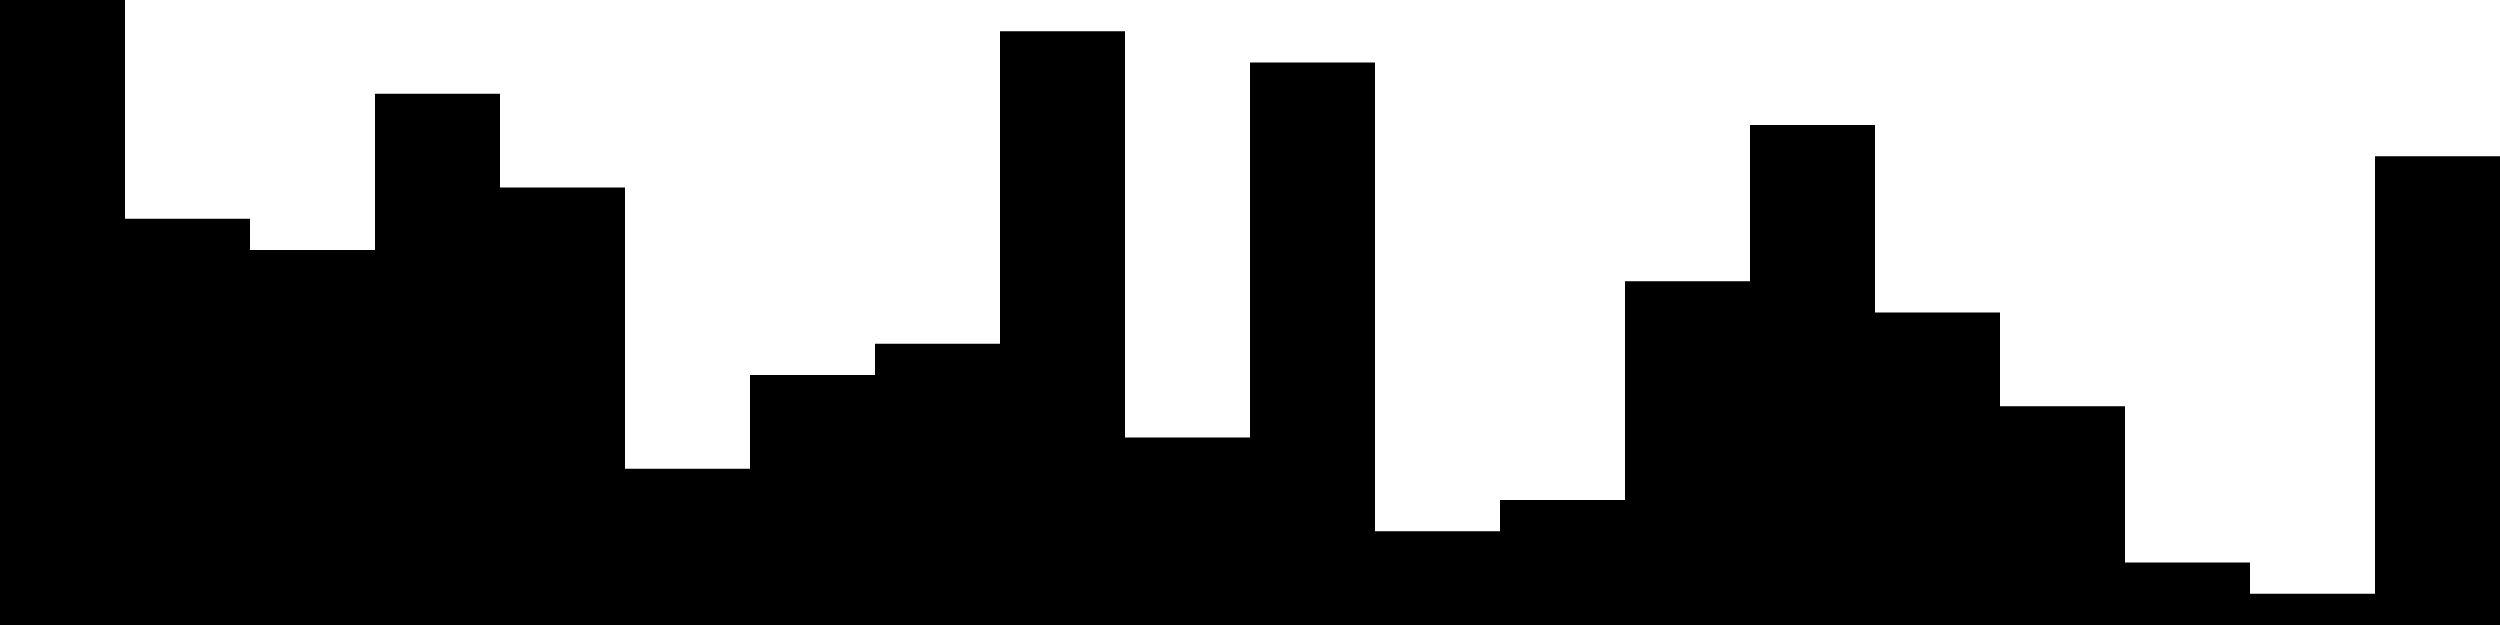 
<svg xmlns="http://www.w3.org/2000/svg" width="800" height="200">
<style>
rect {
    fill: black;
}
@media (prefers-color-scheme: dark) {
    rect {
        fill: white;
    }
}
</style>
<rect width="40" height="200" x="0" y="0" />
<rect width="40" height="130" x="40" y="70" />
<rect width="40" height="120" x="80" y="80" />
<rect width="40" height="170" x="120" y="30" />
<rect width="40" height="140" x="160" y="60" />
<rect width="40" height="50" x="200" y="150" />
<rect width="40" height="80" x="240" y="120" />
<rect width="40" height="90" x="280" y="110" />
<rect width="40" height="190" x="320" y="10" />
<rect width="40" height="60" x="360" y="140" />
<rect width="40" height="180" x="400" y="20" />
<rect width="40" height="30" x="440" y="170" />
<rect width="40" height="40" x="480" y="160" />
<rect width="40" height="110" x="520" y="90" />
<rect width="40" height="160" x="560" y="40" />
<rect width="40" height="100" x="600" y="100" />
<rect width="40" height="70" x="640" y="130" />
<rect width="40" height="20" x="680" y="180" />
<rect width="40" height="10" x="720" y="190" />
<rect width="40" height="150" x="760" y="50" />
</svg>
